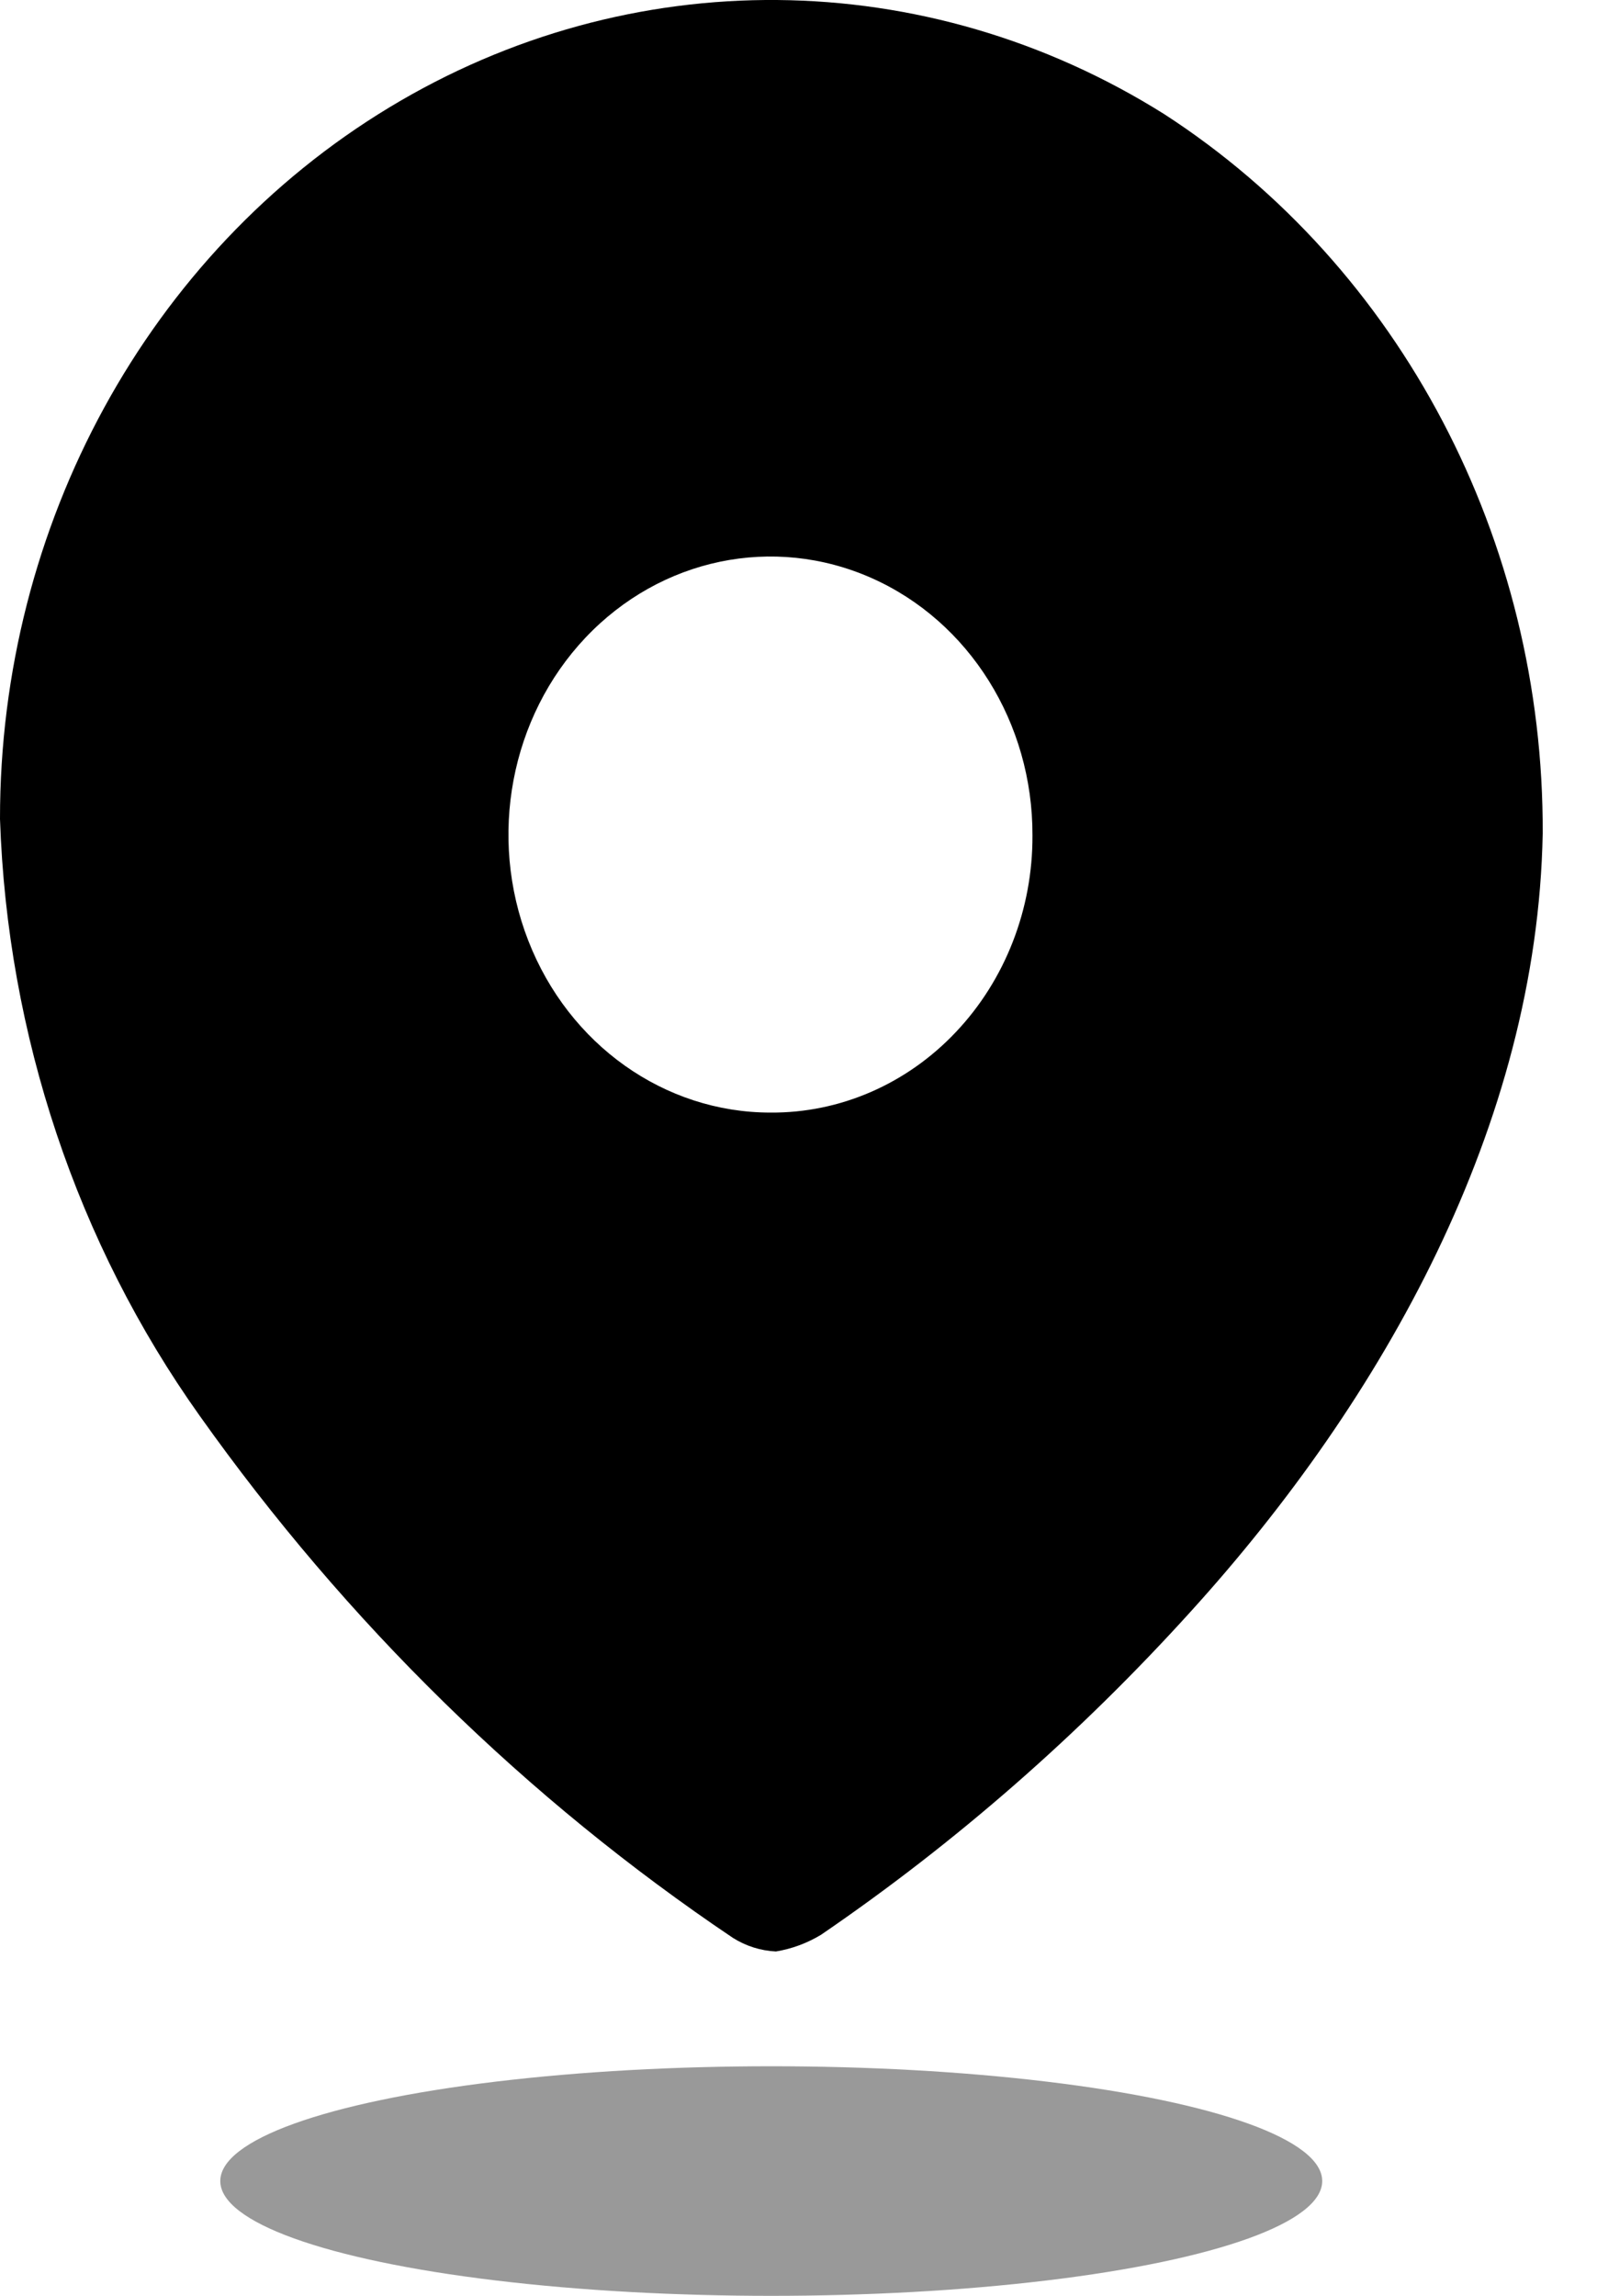 <svg width="16" height="23" viewBox="0 0 16 23" fill="none" xmlns="http://www.w3.org/2000/svg">
<path fill-rule="evenodd" clip-rule="evenodd" d="M3.899 1.077C6.311 -0.383 9.276 -0.357 11.665 1.144C14.031 2.676 15.469 5.41 15.456 8.351C15.401 11.272 13.859 14.018 11.932 16.142C10.819 17.372 9.575 18.461 8.224 19.384C8.084 19.468 7.932 19.524 7.774 19.55C7.622 19.543 7.473 19.496 7.343 19.414C5.28 18.026 3.47 16.254 2.001 14.184C0.771 12.456 0.073 10.368 1.28257e-06 8.205C-0.002 5.258 1.487 2.537 3.899 1.077ZM5.293 9.424C5.699 10.466 6.657 11.146 7.719 11.146C8.415 11.151 9.084 10.861 9.577 10.339C10.07 9.818 10.347 9.109 10.344 8.37C10.348 7.243 9.711 6.224 8.73 5.79C7.749 5.356 6.619 5.592 5.866 6.388C5.114 7.184 4.887 8.382 5.293 9.424Z" fill="black"/>
<ellipse opacity="0.4" cx="7.727" cy="21.85" rx="5.52" ry="1.15" fill="black"/>
</svg>
